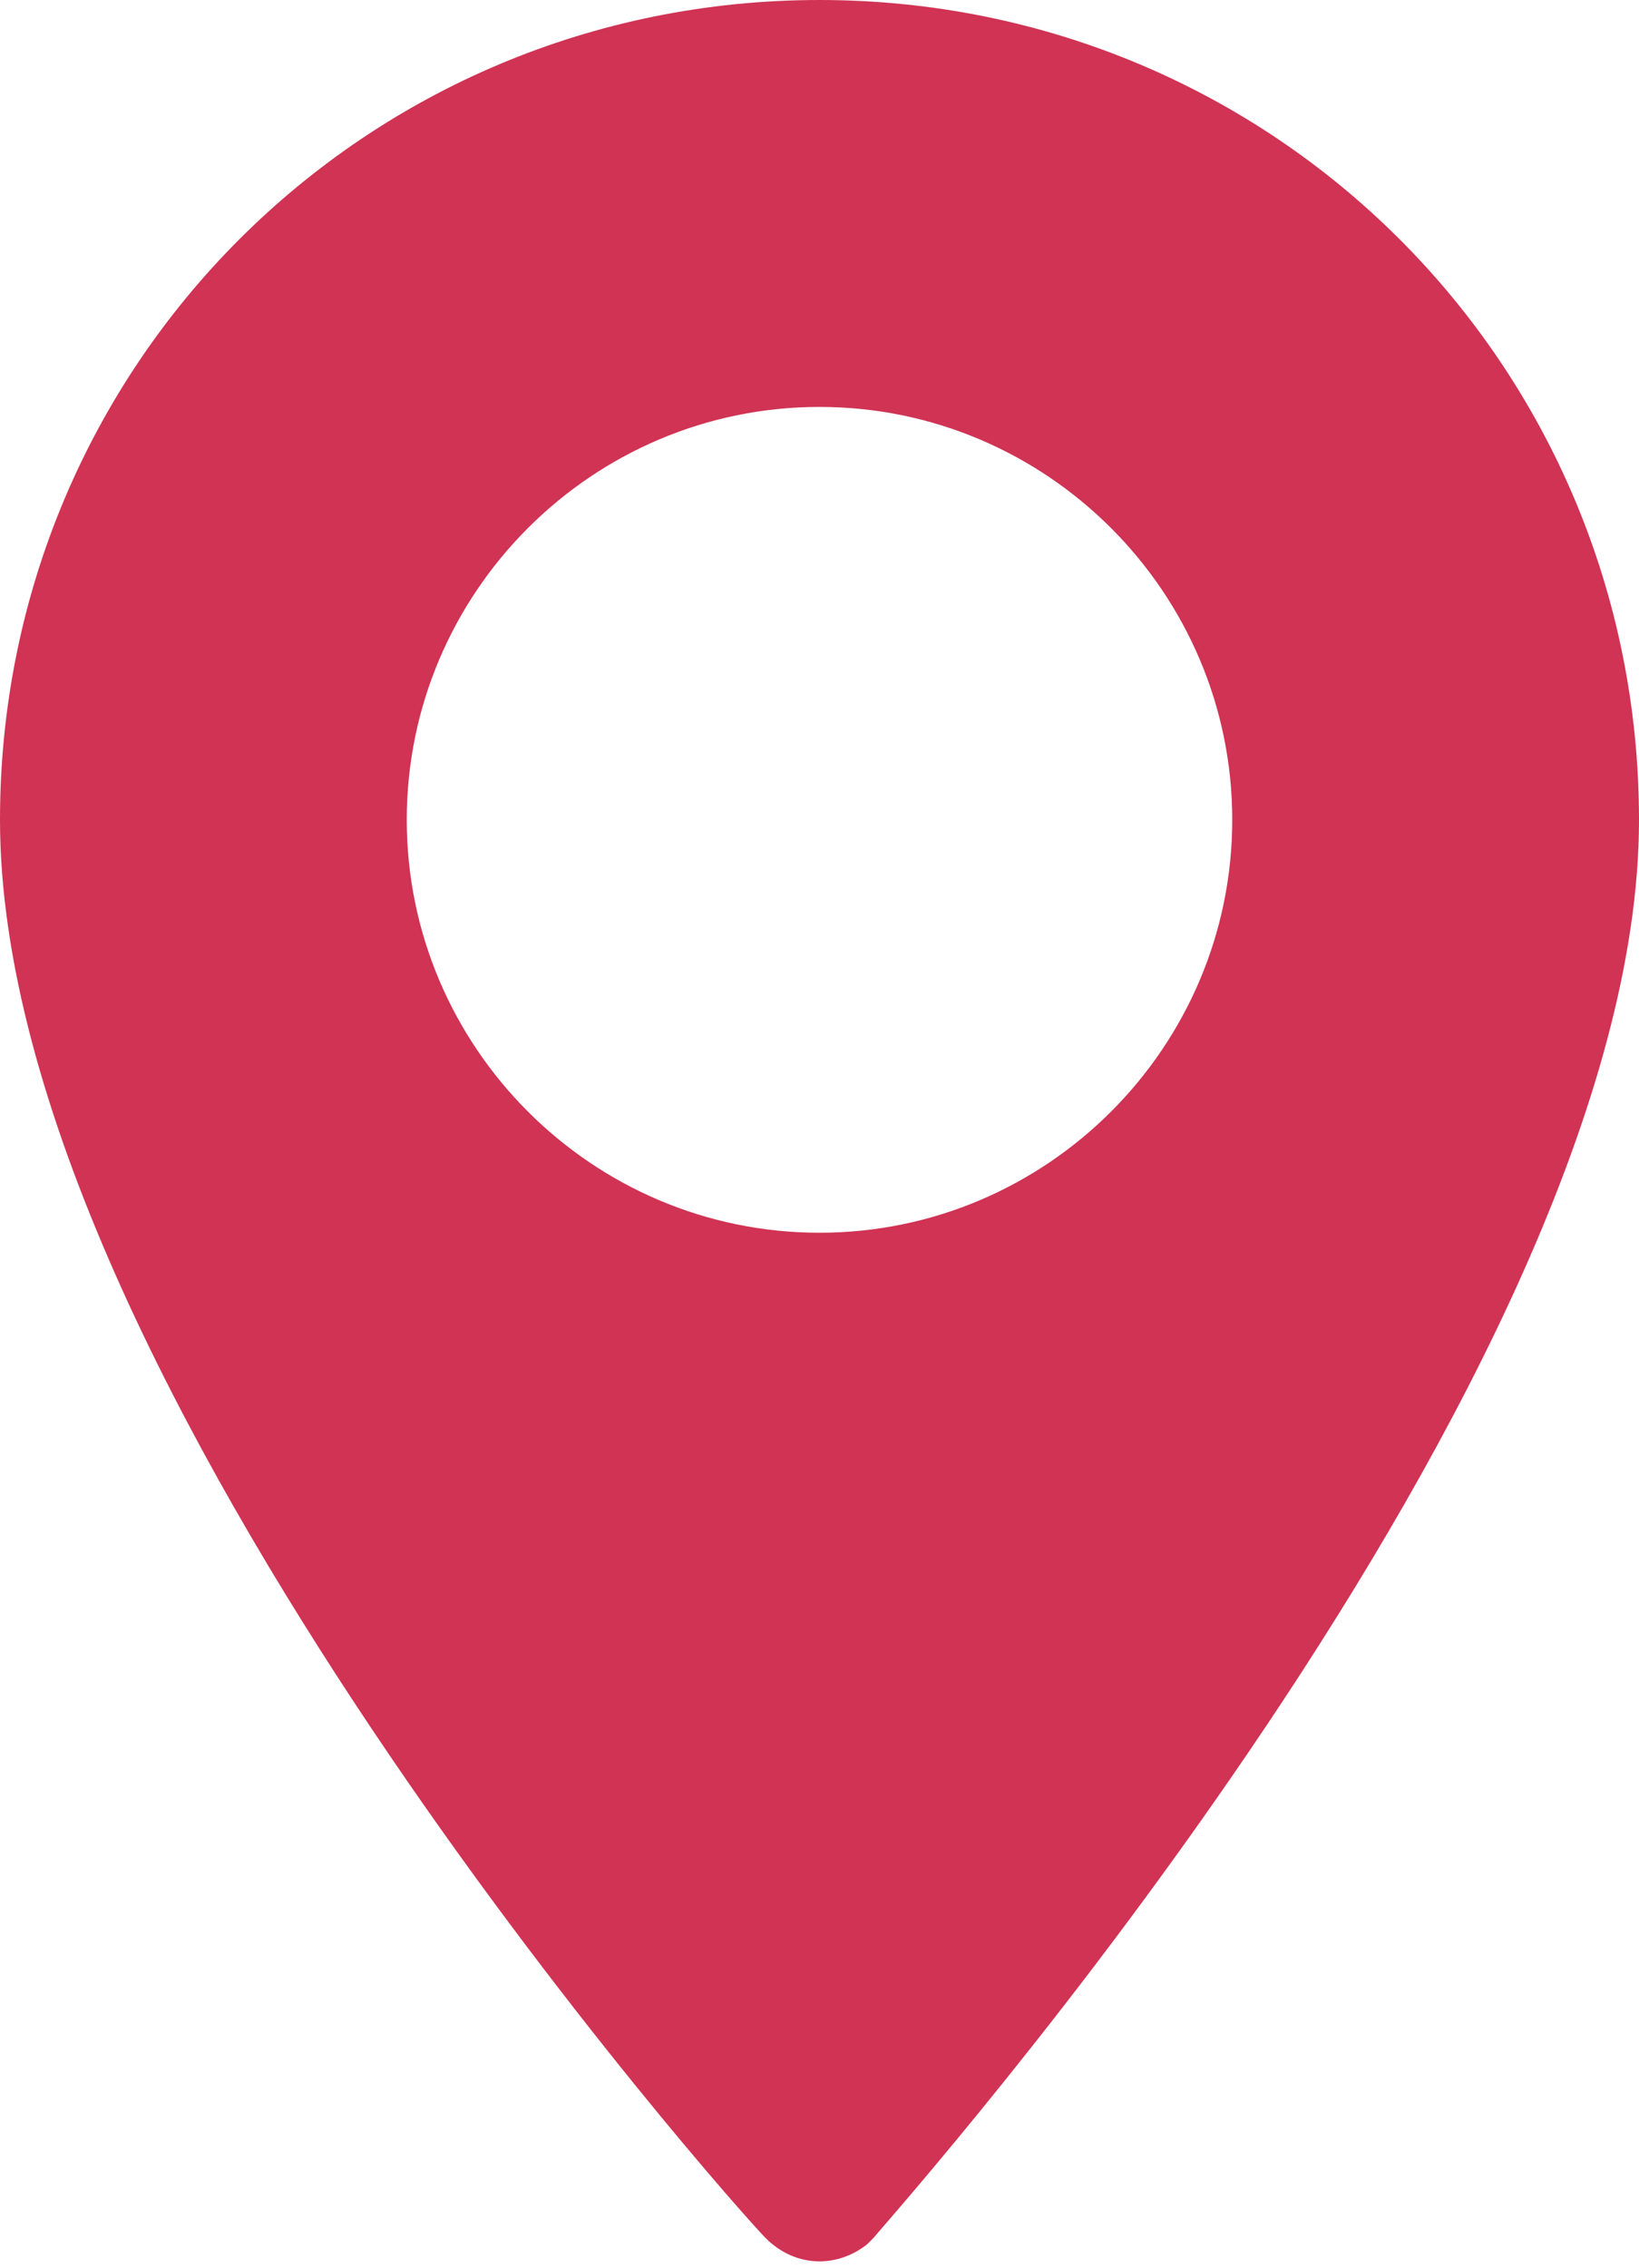 <svg xmlns="http://www.w3.org/2000/svg" width="27.4" height="37.9" overflow="visible"><path d="M13.7 0C6.1 0 0 6.1 0 13.7c0 9.4 12.3 23.2 12.8 23.7s1.2.5 1.7.1l.1-.1c.5-.6 12.8-14.4 12.8-23.7C27.4 6.1 21.3 0 13.7 0zm0 20.6c-3.8 0-6.9-3.1-6.9-6.9s3.1-6.9 6.9-6.9c3.8 0 6.9 3.1 6.9 6.9 0 3.8-3.1 6.9-6.9 6.9z" fill="#d03354"/></svg>